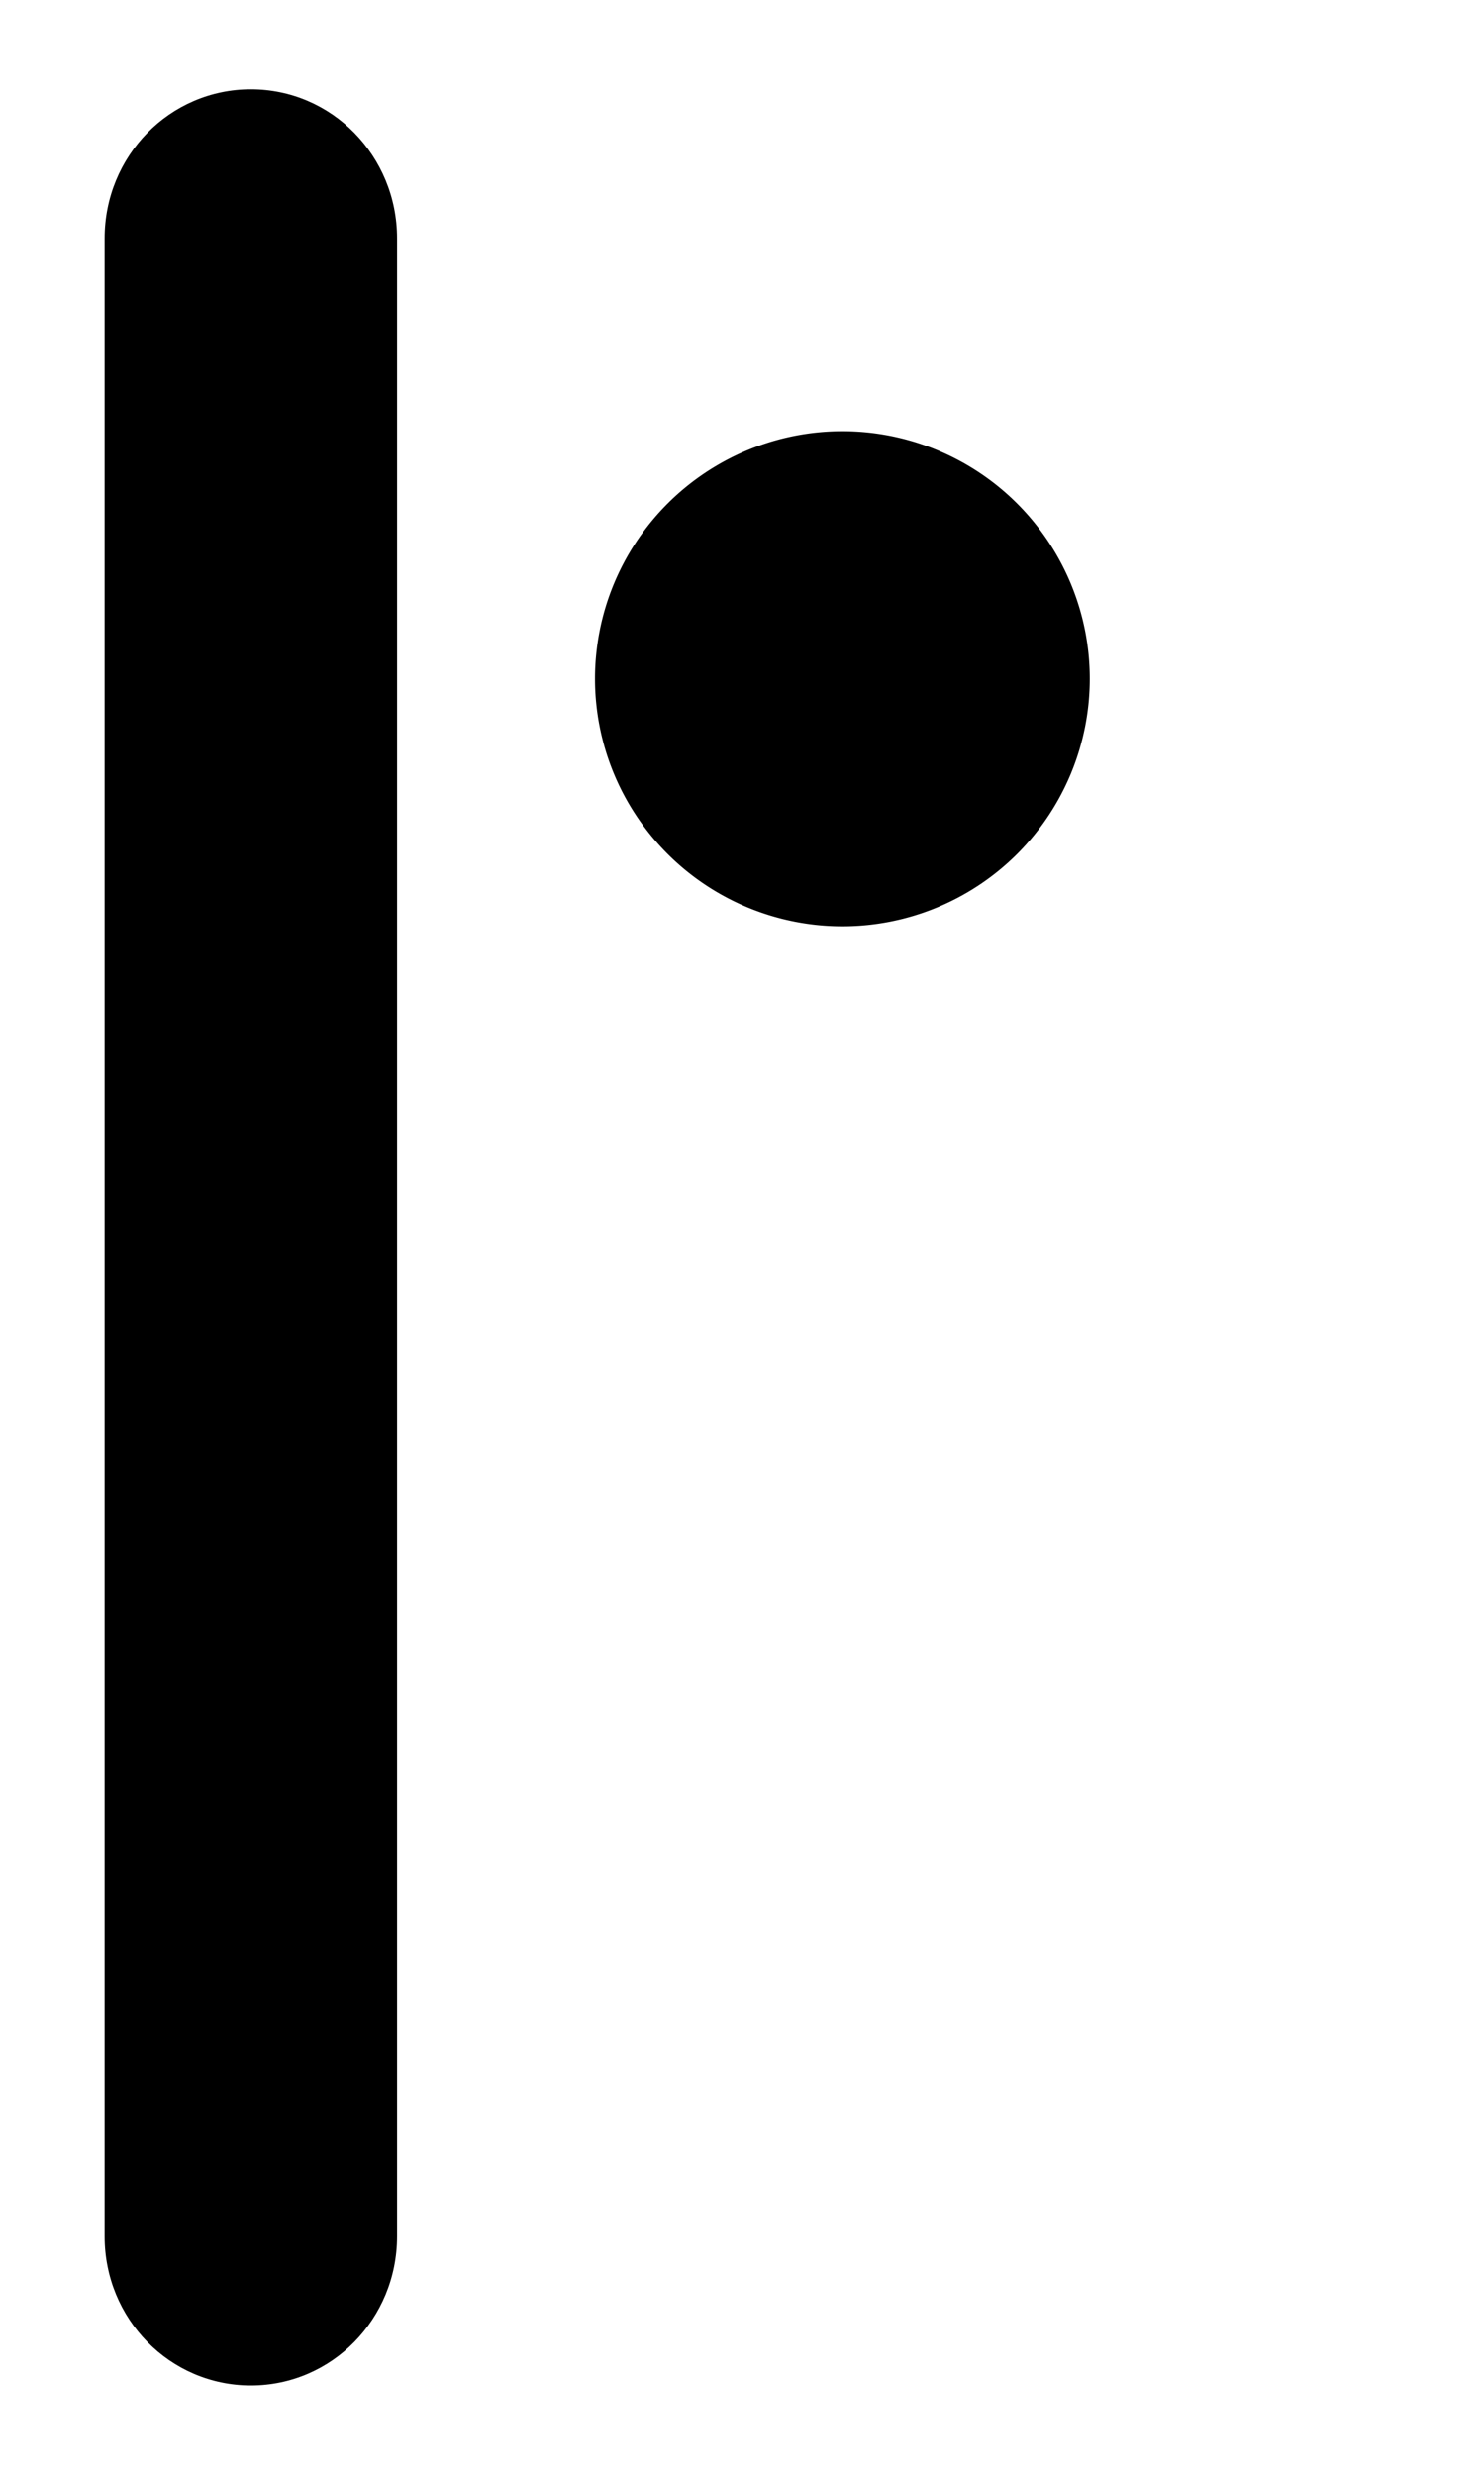 <?xml version="1.0" encoding="UTF-8" standalone="no"?>
<svg
   version="1.1"
   id="svg4288"
   viewBox="0 0 600 1000"
   height="1000"
   width="600"
   inkscape:version="1.2.1 (9c6d41e410, 2022-07-14)"
   sodipodi:docname="T_ungroupped.svg"
   inkscape:export-filename="T.png"
   inkscape:export-xdpi="17.280001"
   inkscape:export-ydpi="17.280001"
   xmlns:inkscape="http://www.inkscape.org/namespaces/inkscape"
   xmlns:sodipodi="http://sodipodi.sourceforge.net/DTD/sodipodi-0.dtd"
   xmlns="http://www.w3.org/2000/svg"
   xmlns:svg="http://www.w3.org/2000/svg"
   xmlns:rdf="http://www.w3.org/1999/02/22-rdf-syntax-ns#"
   xmlns:cc="http://creativecommons.org/ns#"
   xmlns:dc="http://purl.org/dc/elements/1.1/">
  <sodipodi:namedview
     pagecolor="#ffffff"
     bordercolor="#666666"
     borderopacity="1"
     objecttolerance="10"
     gridtolerance="10"
     guidetolerance="10"
     inkscape:pageopacity="0"
     inkscape:pageshadow="2"
     inkscape:window-width="1192"
     inkscape:window-height="885"
     id="namedview9"
     showgrid="false"
     inkscape:zoom="0.31714784"
     inkscape:cx="165.53794"
     inkscape:cy="346.8414"
     inkscape:window-x="2306"
     inkscape:window-y="70"
     inkscape:window-maximized="0"
     inkscape:current-layer="g875"
     units="px"
     inkscape:showpageshadow="2"
     inkscape:pagecheckerboard="0"
     inkscape:deskcolor="#d1d1d1" />
  <defs
     id="defs4290">
    <inkscape:path-effect
       effect="mirror_symmetry"
       start_point="564,52.362"
       end_point="564,1052.362"
       center_point="564,552.362"
       id="path-effect706"
       is_visible="true"
       lpeversion="1.2"
       lpesatellites=""
       mode="vertical"
       discard_orig_path="false"
       fuse_paths="false"
       oposite_fuse="false"
       split_items="false"
       split_open="false"
       link_styles="false" />
    <inkscape:path-effect
       effect="mirror_symmetry"
       start_point="500,52.362"
       end_point="500,1052.362"
       center_point="500,552.362"
       id="path-effect246"
       is_visible="true"
       lpeversion="1.2"
       lpesatellites=""
       mode="vertical"
       discard_orig_path="false"
       fuse_paths="false"
       oposite_fuse="false"
       split_items="false"
       split_open="false"
       link_styles="false" />
  </defs>
  <g
     inkscape:groupmode="layer"
     id="layer1"
     inkscape:label="Layer 1"
     style="display:inline"
     transform="translate(0,-52.362)">
    <g
       id="g530">
      <g
         id="g875"
         transform="translate(-288.717,-11.036)"
         style="display:inline;fill:#000000;stroke:none">
        <path
           style="display:inline;fill:#000000;stroke:none;stroke-width:1.039"
           id="rect421-3"
           width="118.168"
           height="510.574"
           x="-636.636"
           y="335.84"
           rx="59.084"
           ry="59.084"
           transform="rotate(-90)"
           sodipodi:type="rect"
           d="m -577.553,335.84 c 32.732,0 59.084,26.351 59.084,59.084 v 392.406 c 0,32.732 -26.351,59.084 -59.084,59.084 -32.732,0 -59.084,-26.351 -59.084,-59.084 V 394.924 c 0,-32.732 26.351,-59.084 59.084,-59.084 z" />
        <path
           id="rect1081-0-7-3"
           style="display:inline;fill:#000000;stroke:none;stroke-width:1.009"
           d="m 390.136,99.502 c -32.75,0 -59.117,26.848 -59.117,60.195 v 807.402 c 0,33.347 26.367,60.195 59.117,60.195 32.75,0 59.115,-26.848 59.115,-60.195 V 159.697 c 0,-33.347 -26.365,-60.195 -59.115,-60.195 z" />
        <path
           id="path467-9"
           style="display:inline;fill:#000000;stroke:none;stroke-width:0.81"
           d="M 629.302,237.641 A 100.022,100.022 0 0 0 529.281,337.663 100.022,100.022 0 0 0 629.302,437.684 100.022,100.022 0 0 0 729.324,337.663 100.022,100.022 0 0 0 629.302,237.641 Z" />
      </g>
    </g>
  </g>
  <g
     style="display:inline"
     id="layer3"
     transform="translate(0,-52.362)" />
</svg>
